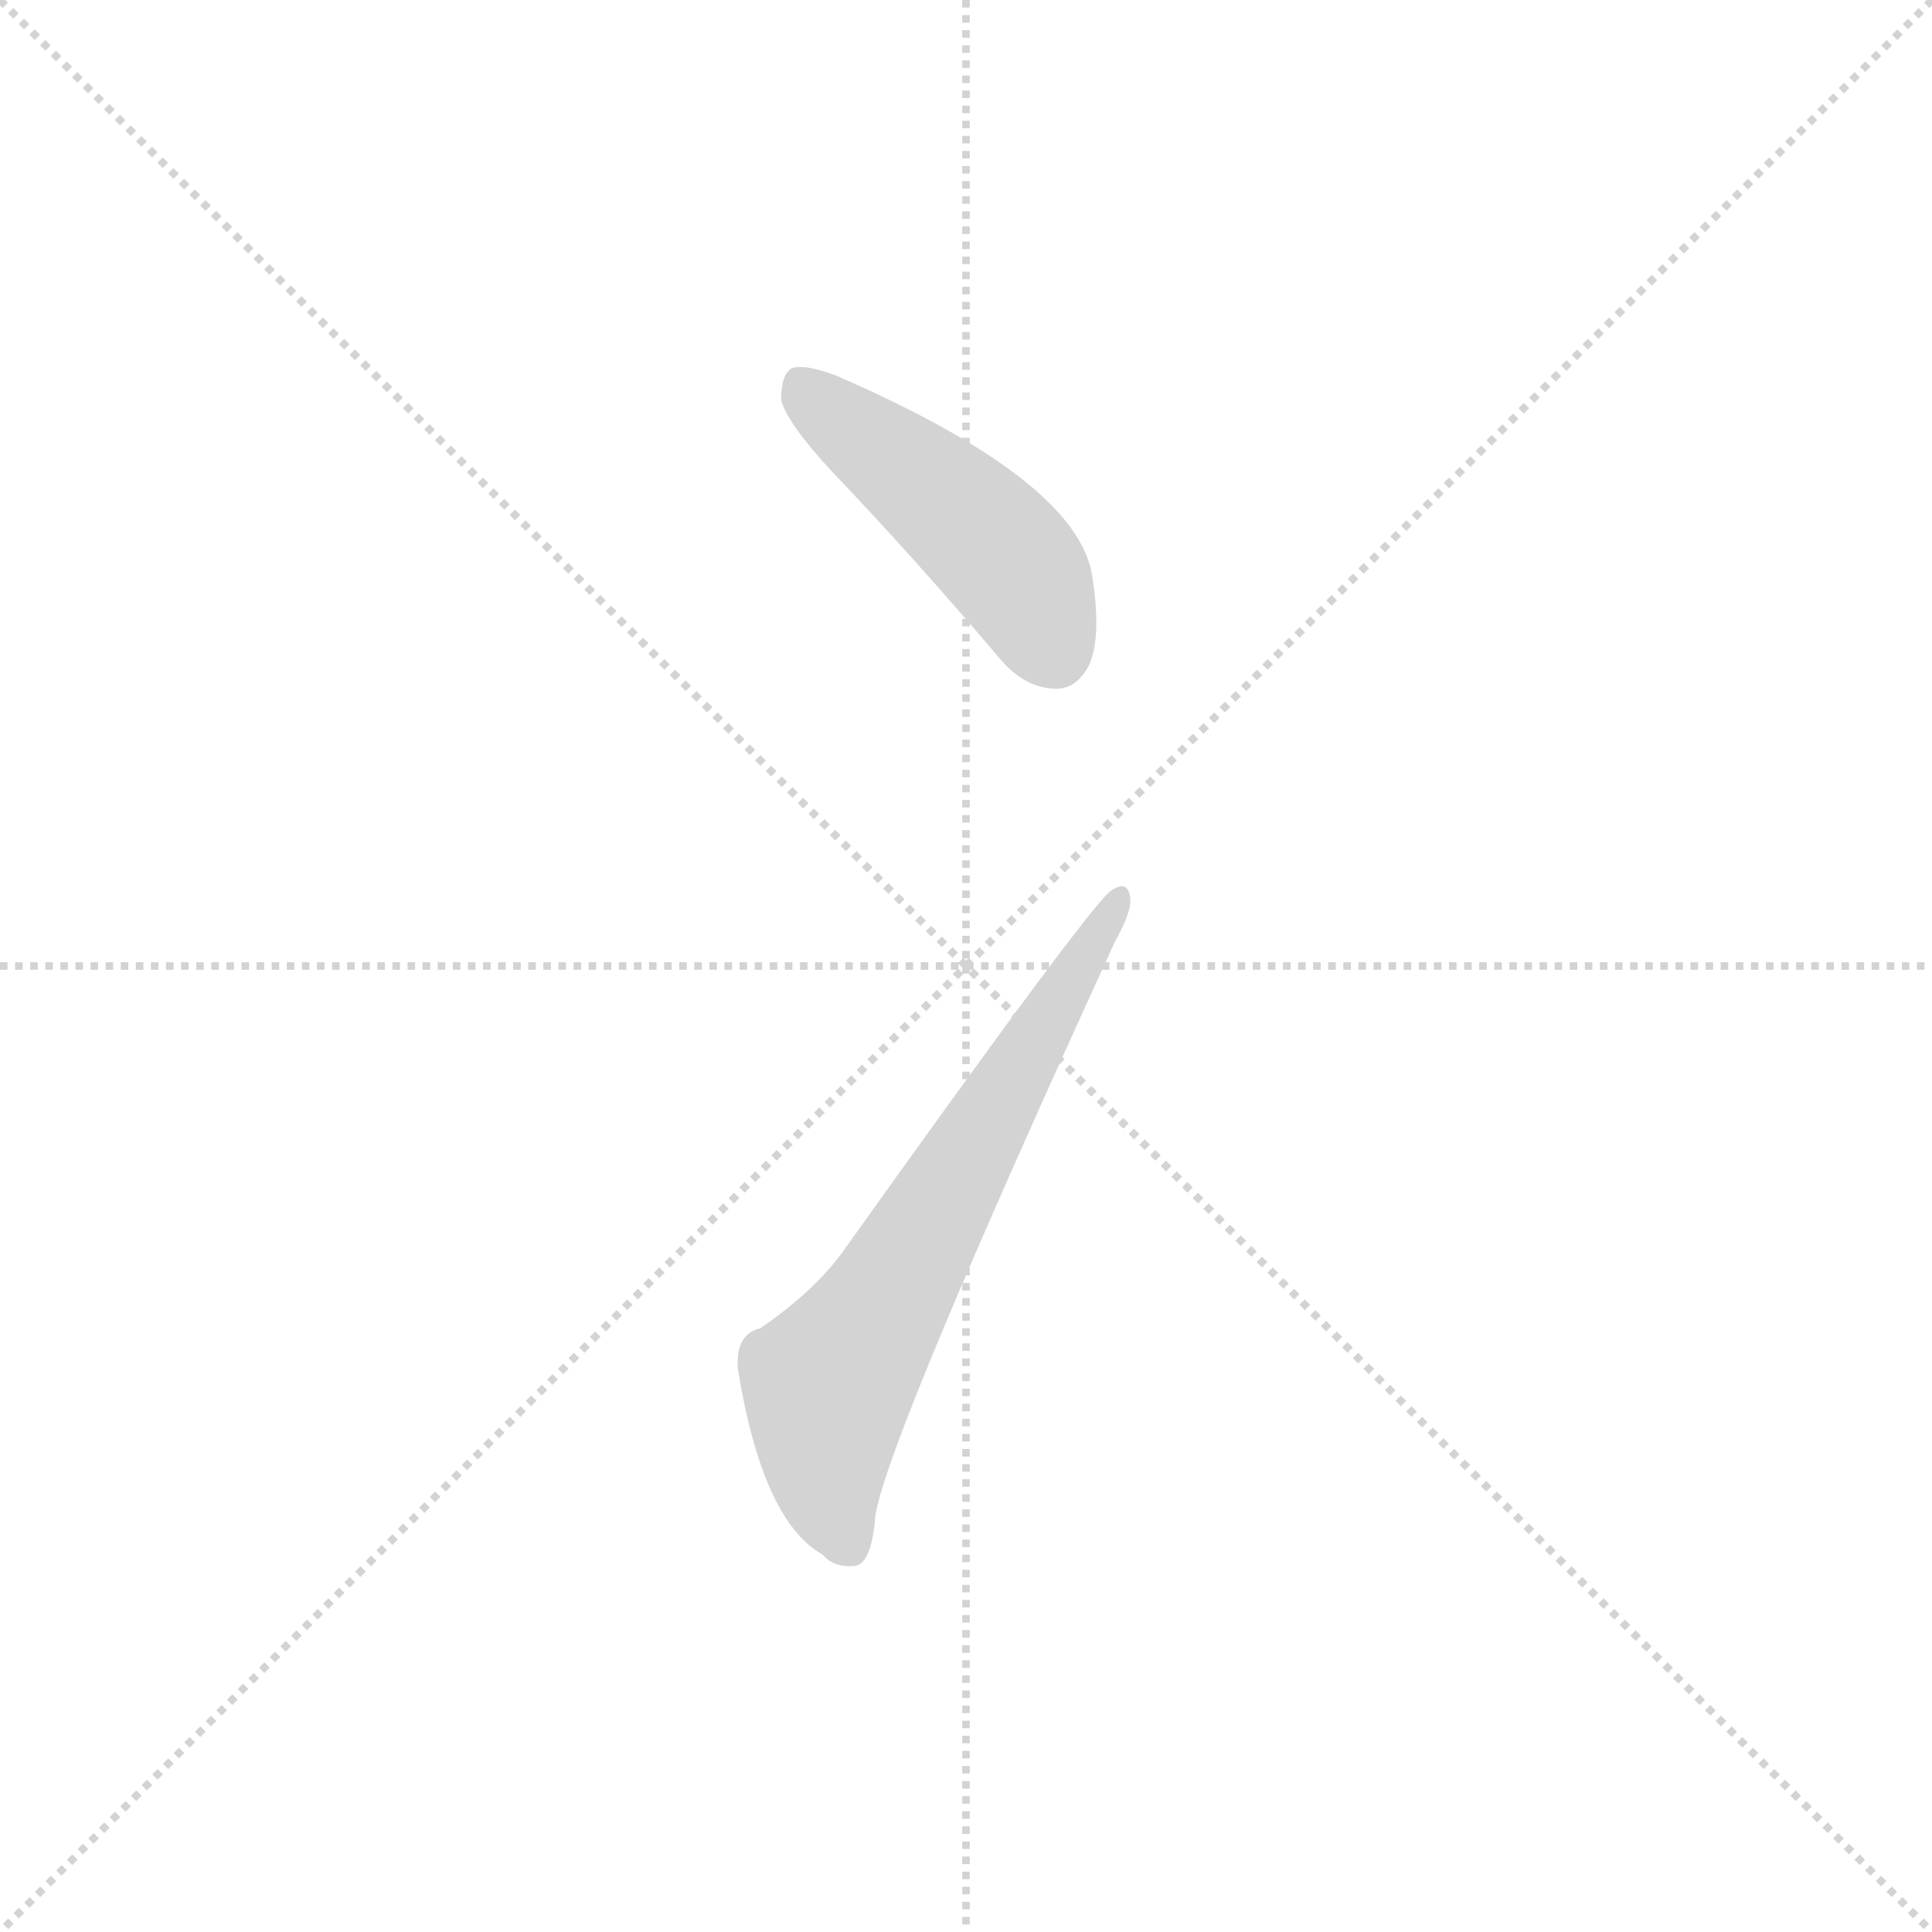 <svg xmlns="http://www.w3.org/2000/svg" version="1.1" viewBox="0 0 1024 1024">
  <g stroke="lightgray" stroke-dasharray="1,1" stroke-width="1" transform="scale(4, 4)">
    <line x1="0" y1="0" x2="256" y2="256" />
    <line x1="256" y1="0" x2="0" y2="256" />
    <line x1="128" y1="0" x2="128" y2="256" />
    <line x1="0" y1="128" x2="256" y2="128" />
  </g>
  <g transform="scale(1.0, -1.0) translate(0.0, -814.00)">
    <style type="text/css">
      
        @keyframes keyframes0 {
          from {
            stroke: blue;
            stroke-dashoffset: 455;
            stroke-width: 128;
          }
          60% {
            animation-timing-function: step-end;
            stroke: blue;
            stroke-dashoffset: 0;
            stroke-width: 128;
          }
          to {
            stroke: black;
            stroke-width: 1024;
          }
        }
        #make-me-a-hanzi-animation-0 {
          animation: keyframes0 0.62s both;
          animation-delay: 0s;
          animation-timing-function: linear;
        }
      
        @keyframes keyframes1 {
          from {
            stroke: blue;
            stroke-dashoffset: 641;
            stroke-width: 128;
          }
          68% {
            animation-timing-function: step-end;
            stroke: blue;
            stroke-dashoffset: 0;
            stroke-width: 128;
          }
          to {
            stroke: black;
            stroke-width: 1024;
          }
        }
        #make-me-a-hanzi-animation-1 {
          animation: keyframes1 0.772s both;
          animation-delay: 0.62s;
          animation-timing-function: linear;
        }
      
    </style>
    
      <path d="M 441 564 Q 484 519 529 466 Q 542 450 558 449 Q 570 448 577 461 Q 584 476 579 508 Q 572 559 443 615 Q 427 621 420 619 Q 414 616 414 602 Q 417 590 441 564 Z" fill="lightgray" />
    
      <path d="M 403 110 Q 390 107 391 89 Q 404 8 436 -10 Q 442 -17 453 -16 Q 462 -15 464 11 Q 471 53 591 315 Q 600 331 599 338 Q 598 348 589 342 Q 579 336 447 151 Q 432 130 403 110 Z" fill="lightgray" />
    
    
      <clipPath id="make-me-a-hanzi-clip-0">
        <path d="M 441 564 Q 484 519 529 466 Q 542 450 558 449 Q 570 448 577 461 Q 584 476 579 508 Q 572 559 443 615 Q 427 621 420 619 Q 414 616 414 602 Q 417 590 441 564 Z" />
      </clipPath>
      <path clip-path="url(#make-me-a-hanzi-clip-0)" d="M 425 611 L 528 524 L 559 468" fill="none" id="make-me-a-hanzi-animation-0" stroke-dasharray="327 654" stroke-linecap="round" />
    
      <clipPath id="make-me-a-hanzi-clip-1">
        <path d="M 403 110 Q 390 107 391 89 Q 404 8 436 -10 Q 442 -17 453 -16 Q 462 -15 464 11 Q 471 53 591 315 Q 600 331 599 338 Q 598 348 589 342 Q 579 336 447 151 Q 432 130 403 110 Z" />
      </clipPath>
      <path clip-path="url(#make-me-a-hanzi-clip-1)" d="M 449 -5 L 437 37 L 439 80 L 592 336" fill="none" id="make-me-a-hanzi-animation-1" stroke-dasharray="513 1026" stroke-linecap="round" />
    
  </g>
</svg>